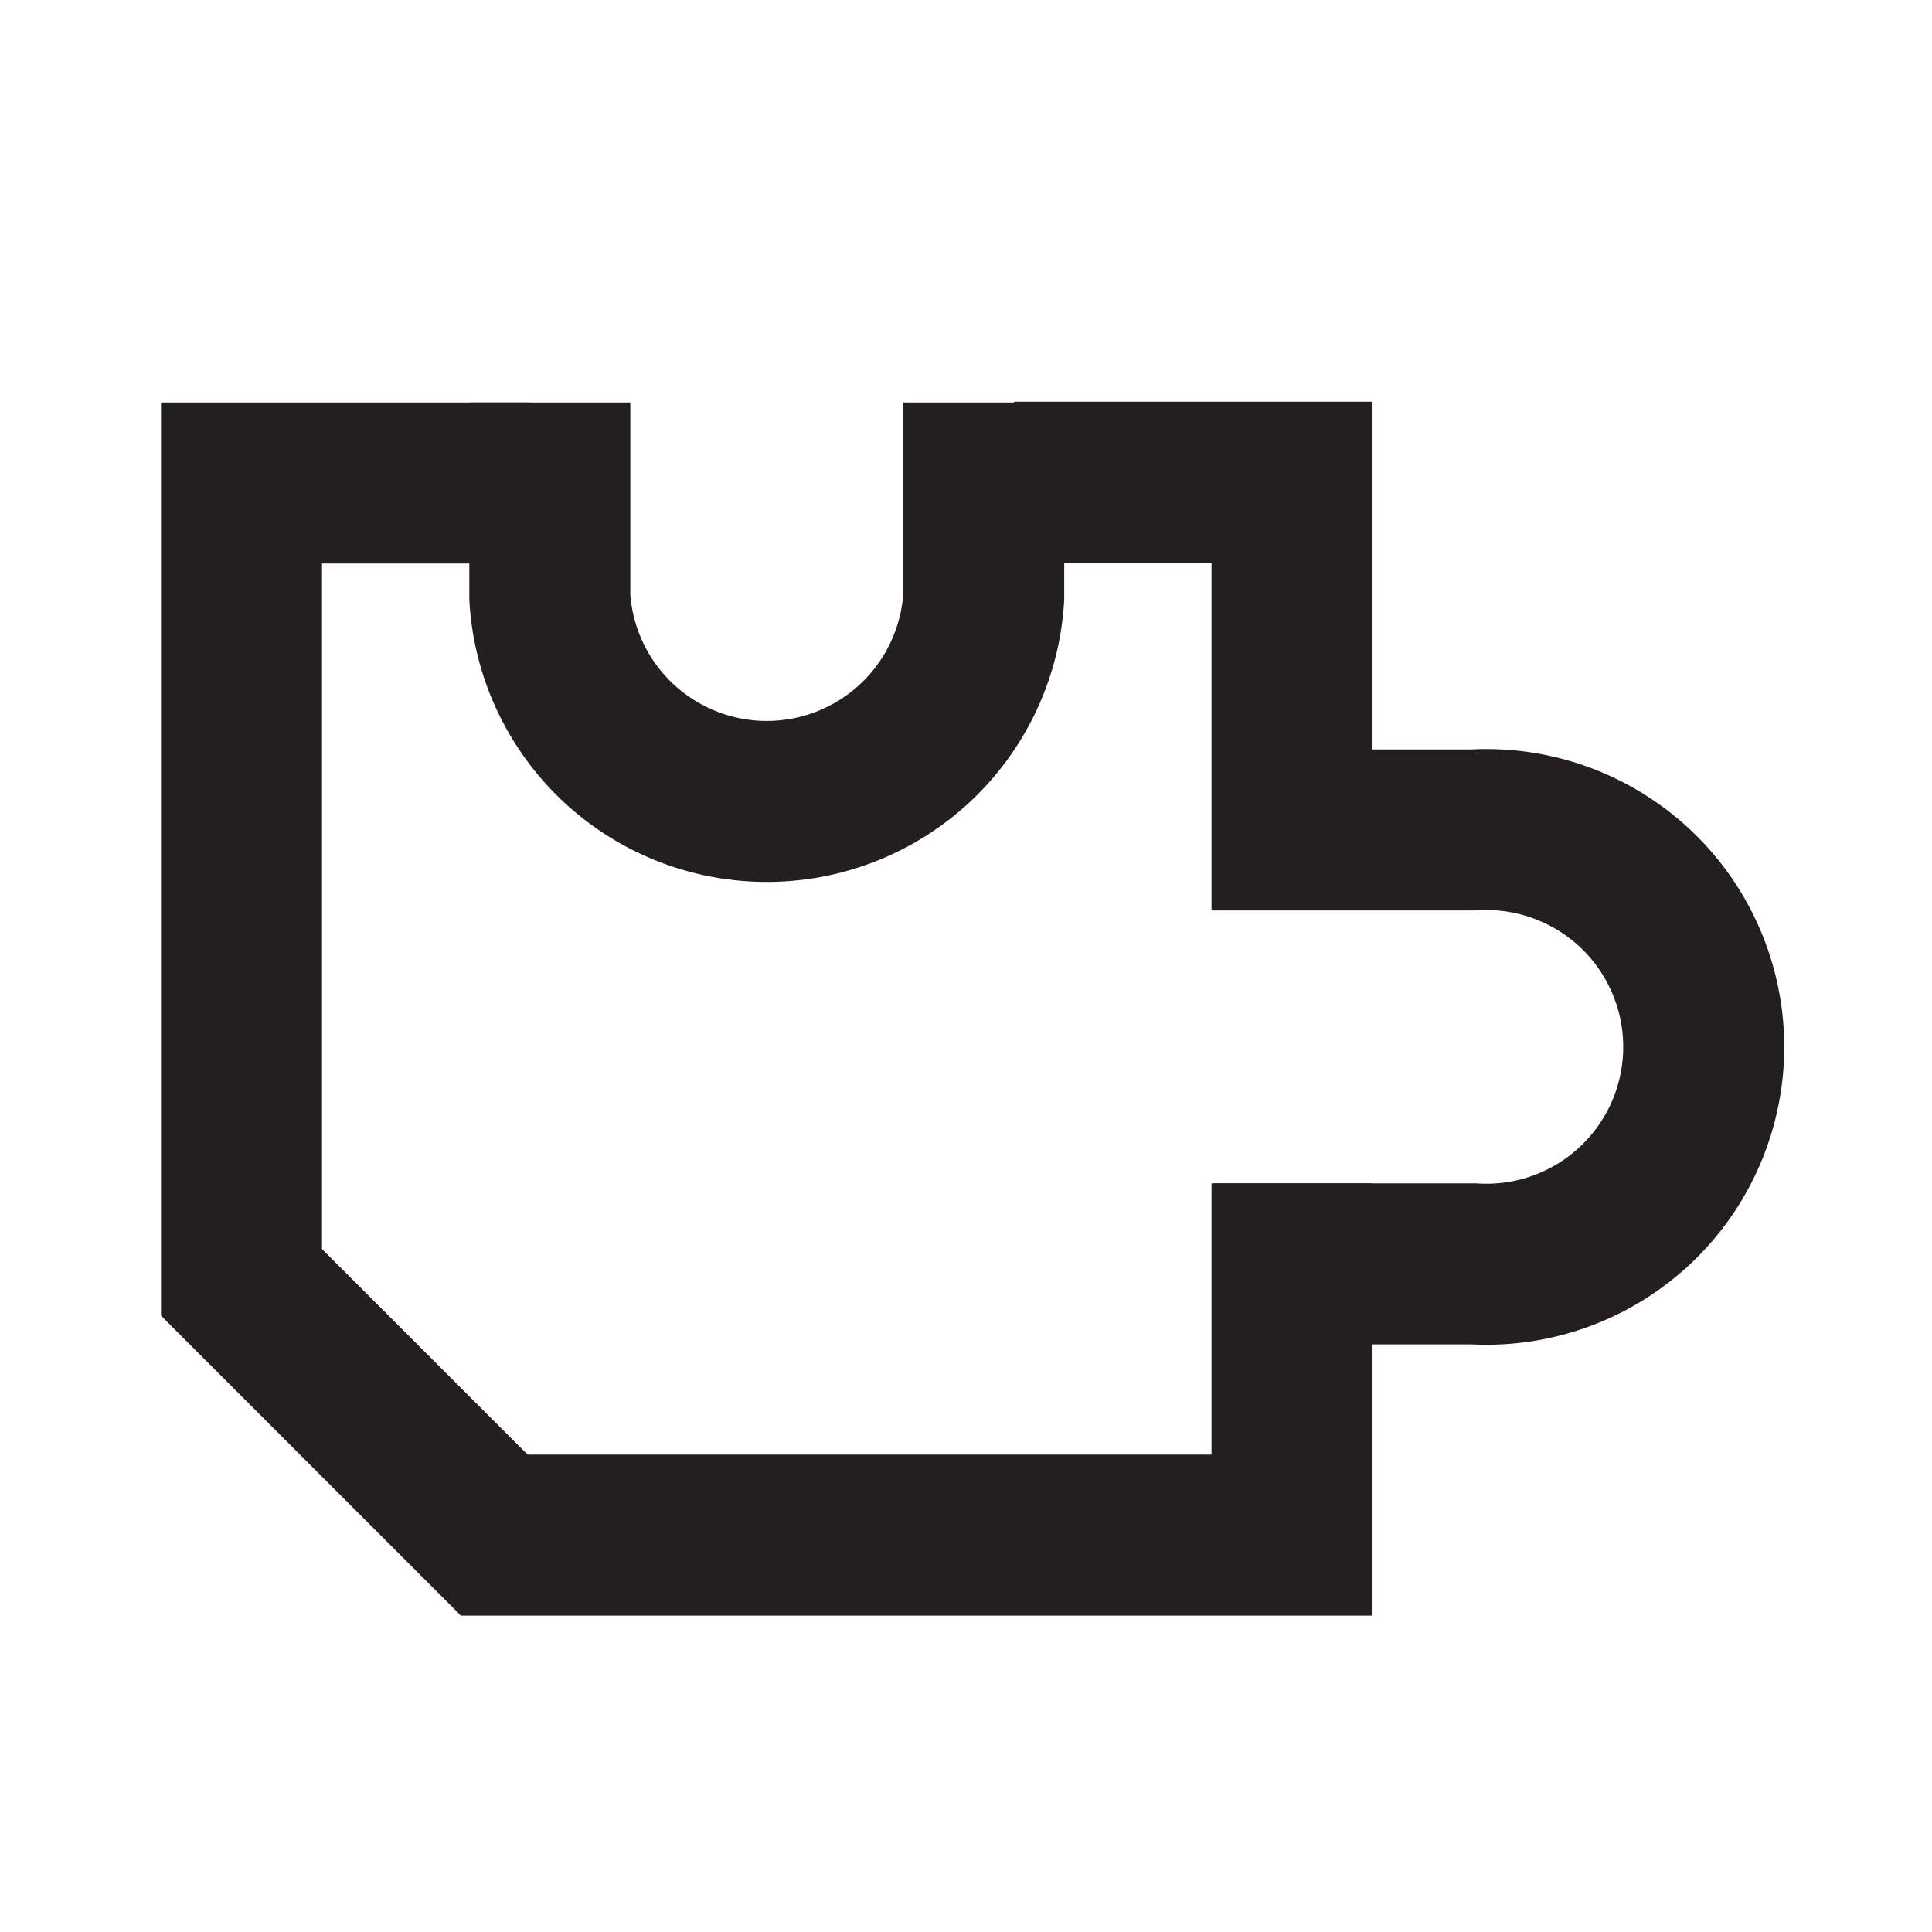 <svg xmlns="http://www.w3.org/2000/svg" viewBox="0 0 24 24"><defs><style>.cls-1,.cls-2{fill:none;}.cls-2{stroke:#231f20;stroke-miterlimit:10;stroke-width:2px;}</style></defs><g id="Layer_2" data-name="Layer 2"><g id="Layer_1-2" data-name="Layer 1"><rect class="cls-1" width="24" height="24"/><polyline class="cls-2" points="16.05 11.3 16.05 5.99 12.6 5.99"/><path class="cls-2" d="M6.57,6H3v9.93l3.14,3.14h9.91V14.7"/><path class="cls-2" d="M6.83,5V7.42a2.7,2.7,0,0,0,5.39,0V5"/><path class="cls-2" d="M15.07,15.7H18.3a2.7,2.7,0,1,0,0-5.39H15.07"/></g></g></svg>